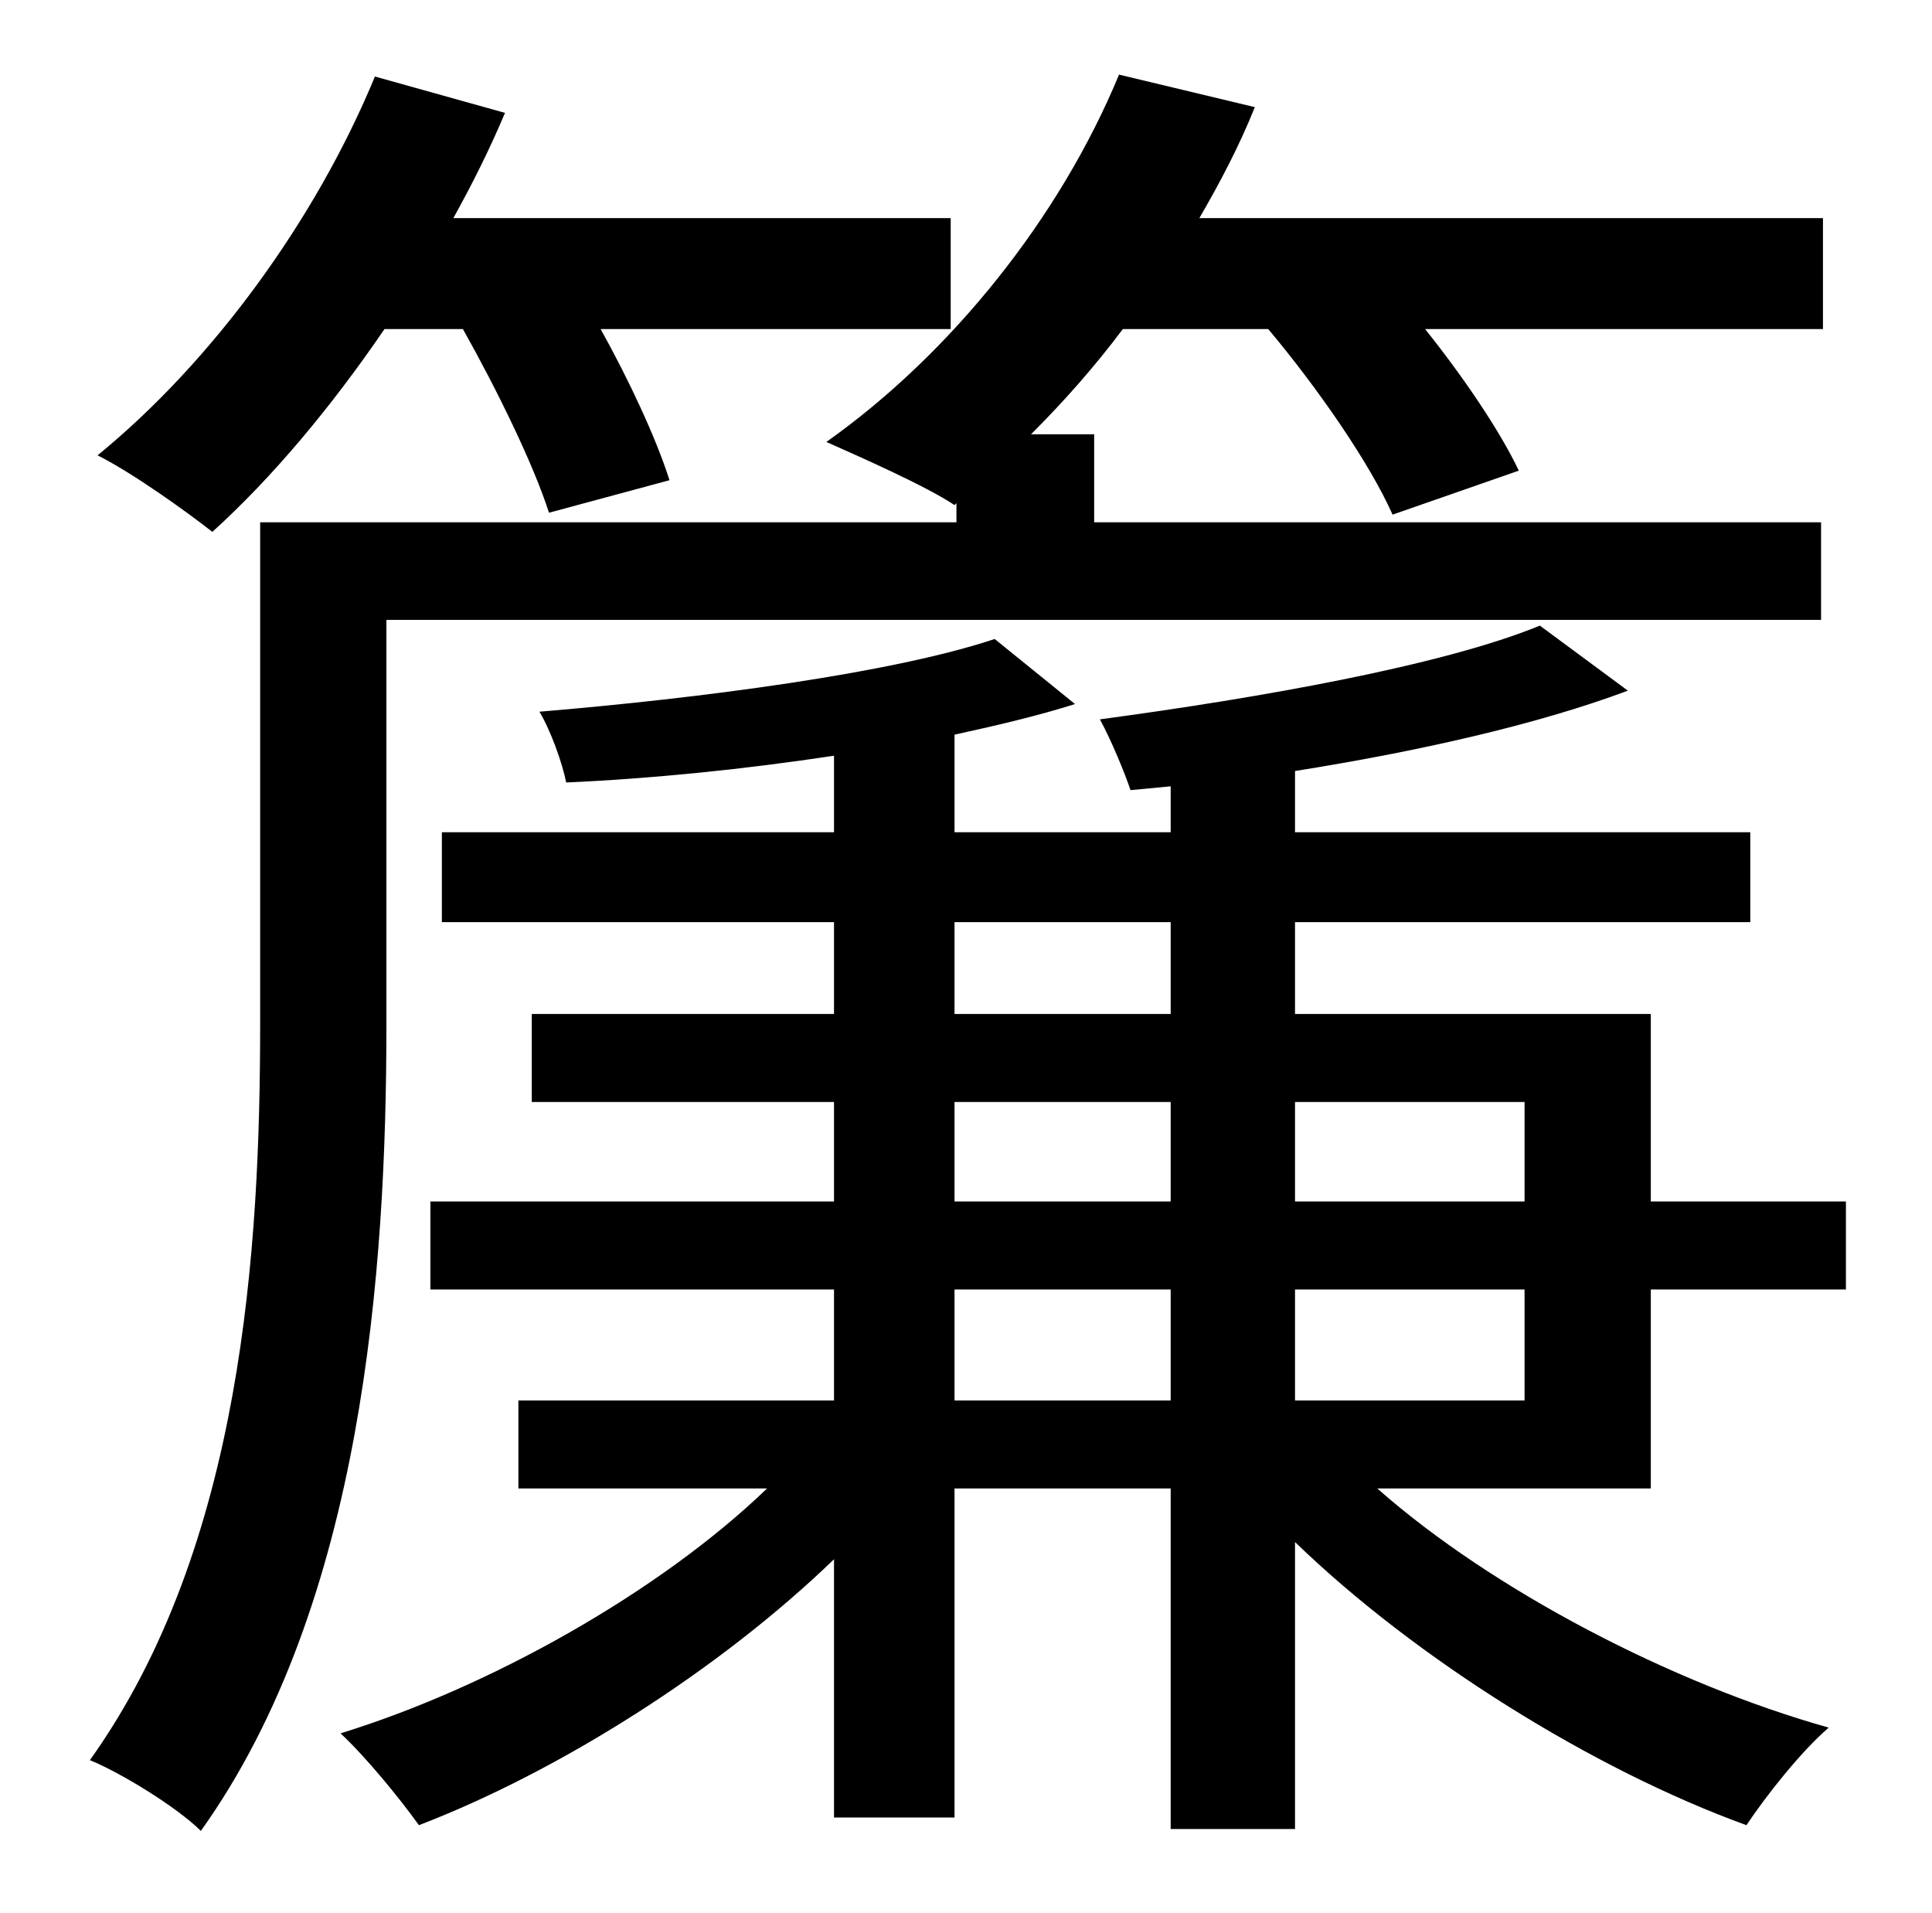 <?xml version="1.0" standalone="no"?>
<!DOCTYPE svg PUBLIC "-//W3C//DTD SVG 1.1//EN" "http://www.w3.org/Graphics/SVG/1.1/DTD/svg11.dtd" >
<svg xmlns="http://www.w3.org/2000/svg" xmlns:xlink="http://www.w3.org/1999/xlink" version="1.1" viewBox="-10 0 1010 1000">
   <path fill="currentColor"
d="M232 172h-41c-28 41 -59 78 -90 106c-14 -11 -42 -31 -60 -40c60 -49 114 -123 145 -198l68 19c-8 19 -17 37 -27 55h260v58h-183c15 27 29 57 36 79l-63 17c-8 -25 -27 -64 -45 -96zM192 324v212c0 127 -12 302 -97 421c-12 -12 -41 -30 -58 -37
c80 -112 89 -268 89 -385v-262h364v-10l-1 1c-15 -10 -49 -25 -67 -33c65 -46 122 -117 153 -192l71 17c-8 20 -18 39 -29 58h326v58h-208c20 25 39 53 49 74l-66 23c-12 -27 -39 -66 -65 -97h-76c-15 20 -31 38 -48 55h33v46h380v51h-750zM667 732h120v-58h-120v58z
M489 732h113v-58h-113v58zM489 576v52h113v-52h-113zM489 482v48h113v-48h-113zM787 576h-120v52h120v-52zM853 674v104h-143c60 53 154 102 236 125c-15 13 -33 36 -43 51c-80 -29 -173 -87 -236 -148v150h-65v-178h-113v172h-63v-135c-60 58 -144 111 -217 139
c-10 -14 -28 -36 -41 -48c78 -24 167 -74 223 -128h-130v-46h165v-58h-211v-46h211v-52h-158v-46h158v-48h-205v-47h205v-40c-46 7 -95 12 -140 14c-2 -10 -8 -27 -14 -37c84 -7 184 -20 238 -38l42 34c-19 6 -40 11 -63 16v51h113v-24l-21 2c-3 -9 -10 -26 -16 -37
c82 -11 179 -28 230 -49l46 34c-48 18 -111 32 -174 42v32h238v47h-238v48h186v98h102v46h-102z" />
</svg>
